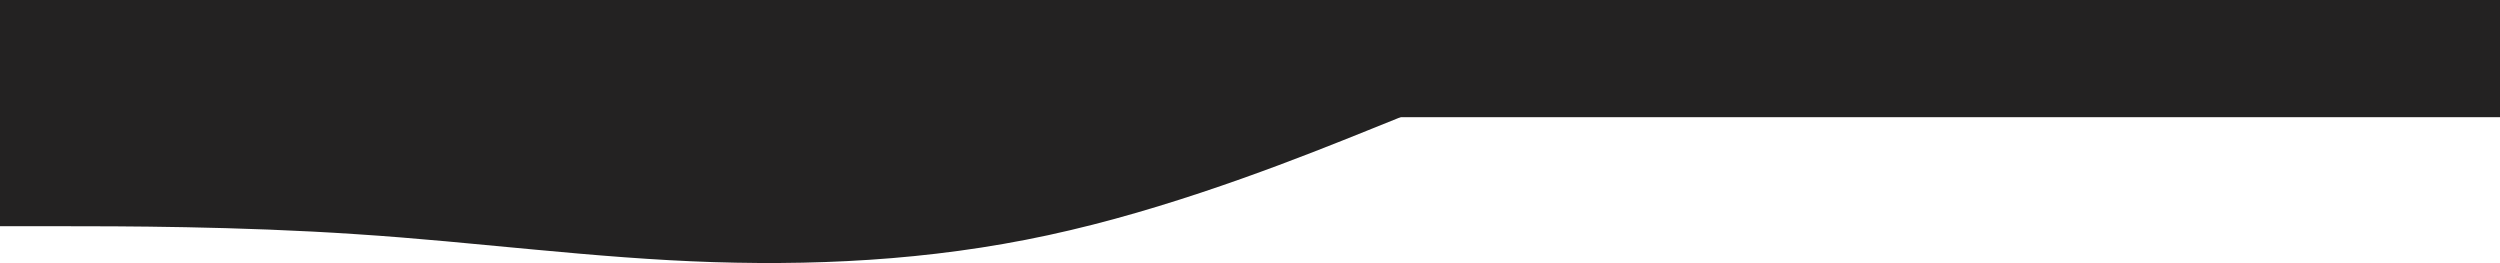 <svg xmlns="http://www.w3.org/2000/svg" width="1920" height="202" fill="none"><path fill="#232222" d="M0 173.728h45.667c45.666 0 137 0 228.333 6.149 91.333 5.919 182.667 18.562 274 21.435 91.333 2.874 182.667-2.873 274-24.538 91.333-21.436 182.67-58.215 228.33-76.605l45.67-18.39V45H0v128.728Z"/><path fill="#232222" d="M0 0h1920v90H0z"/></svg>